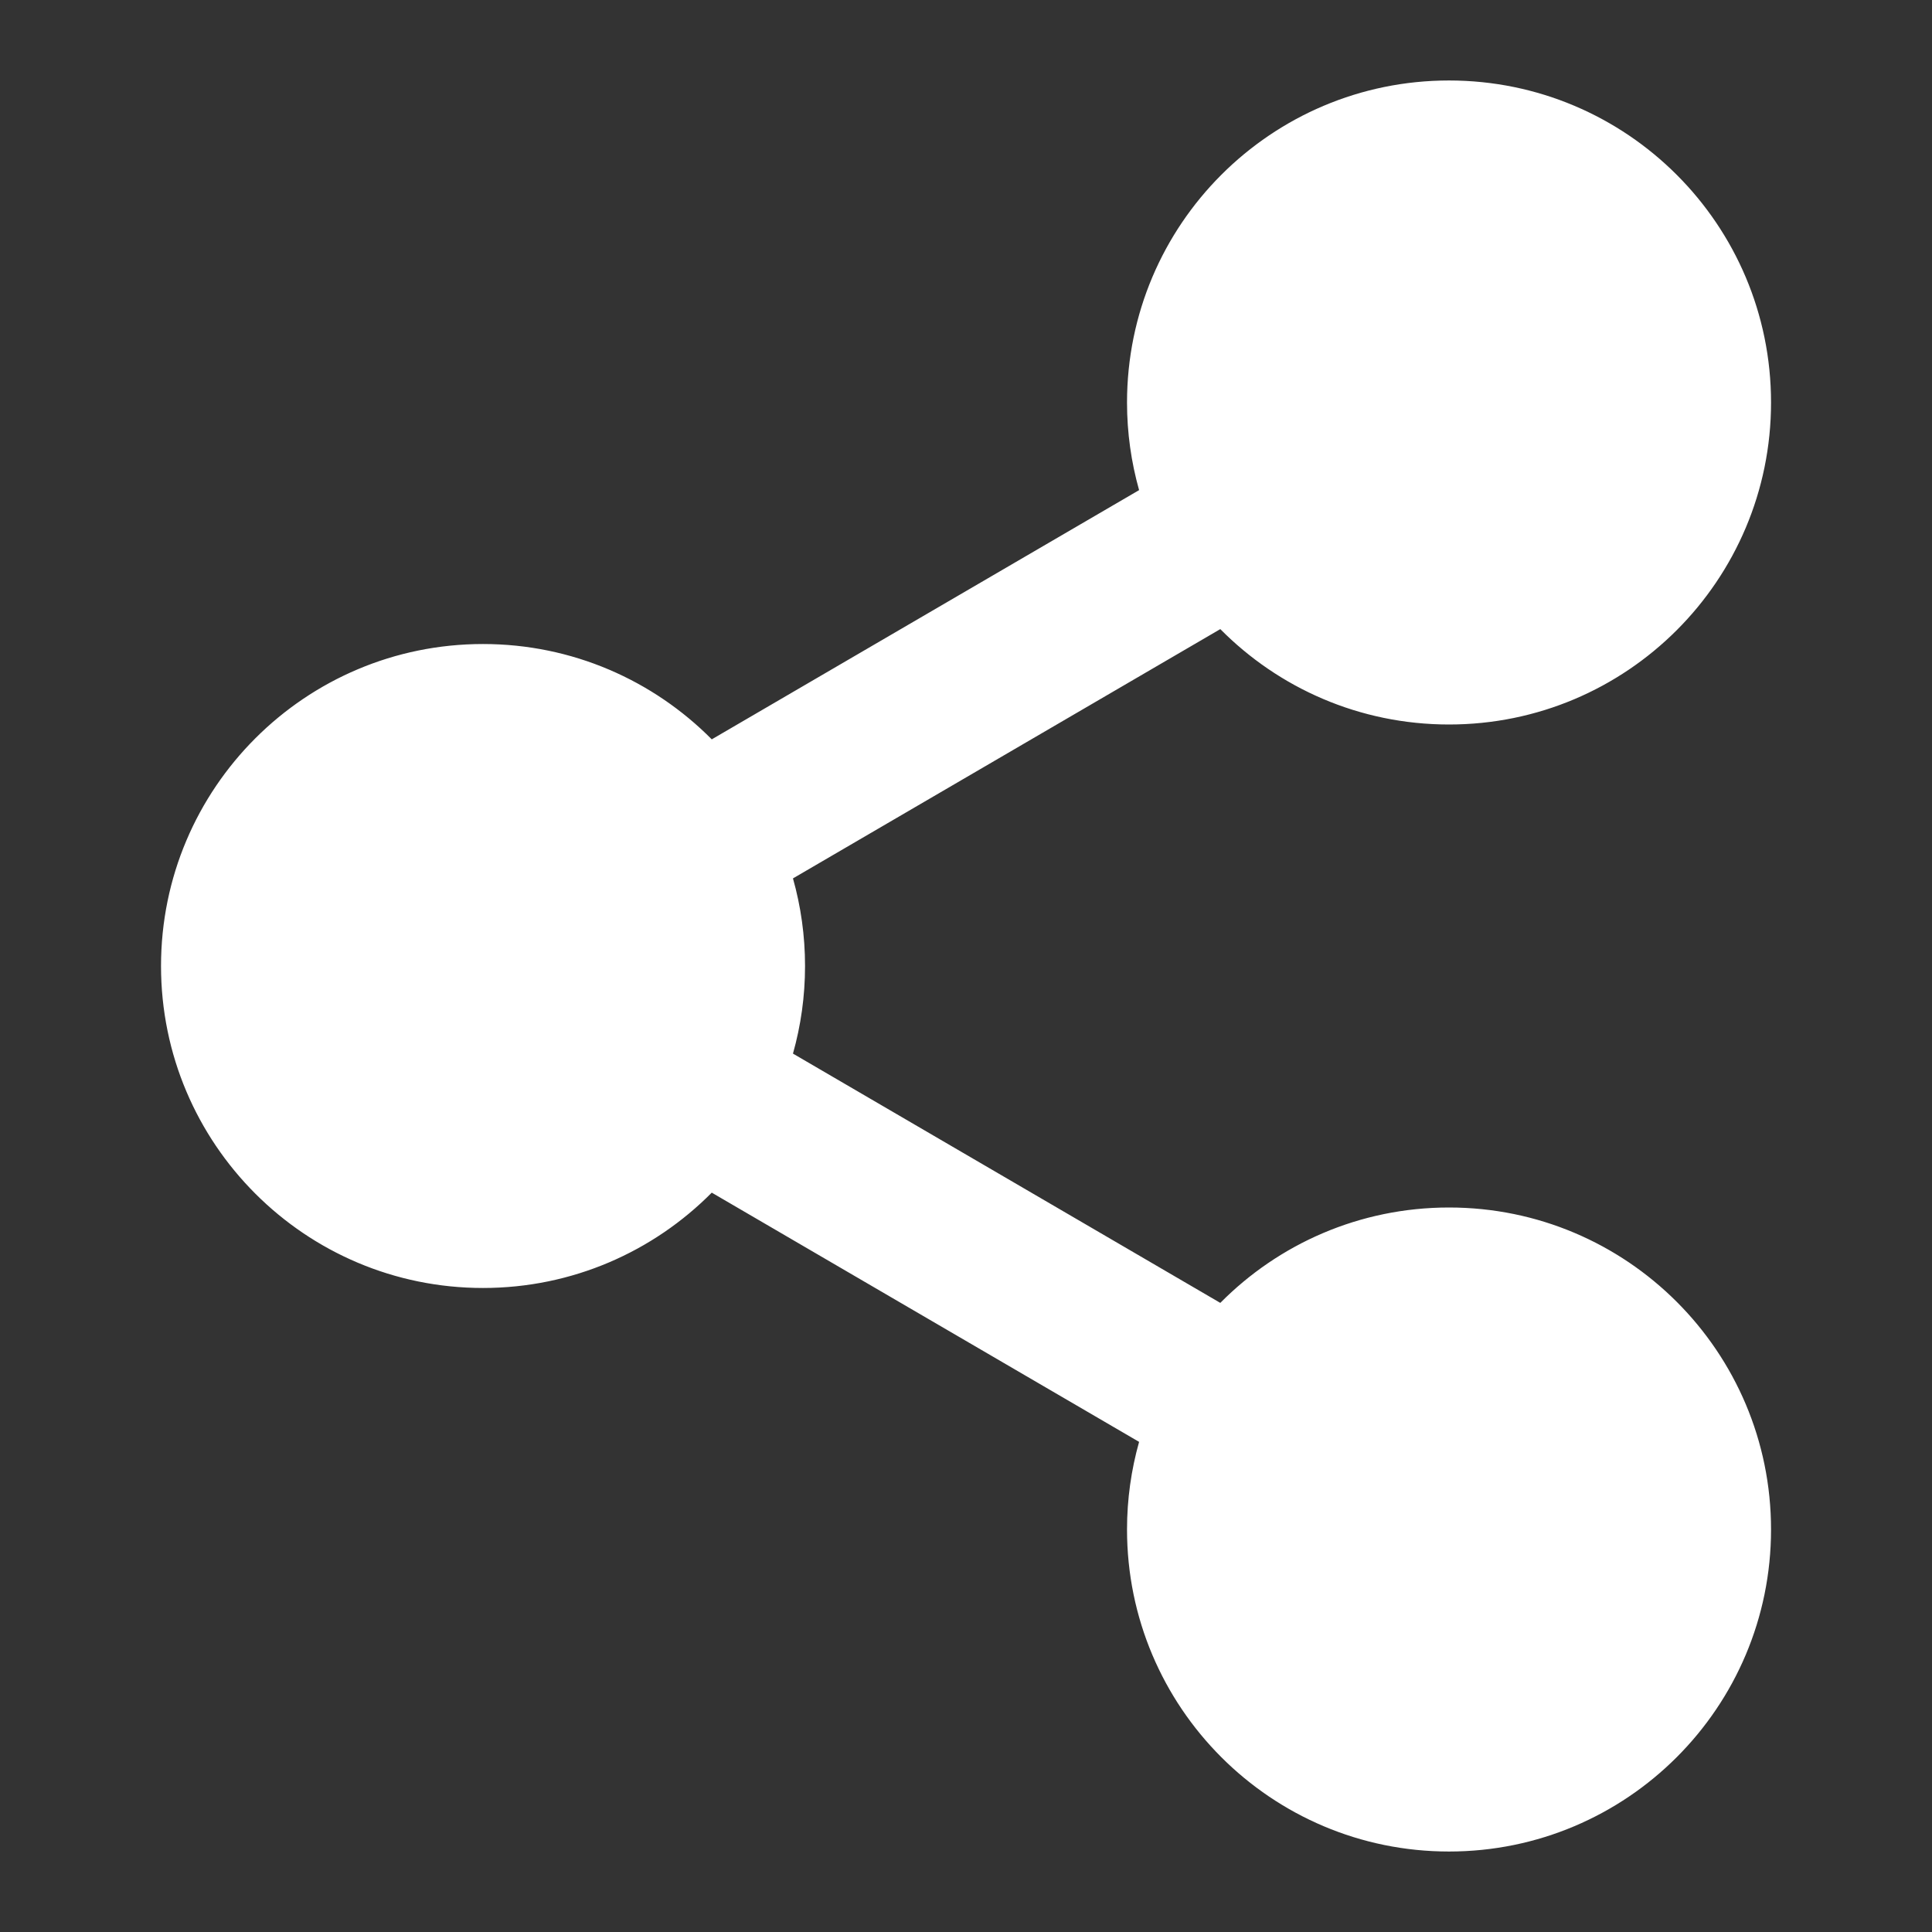 <svg width="32" height="32" viewBox="0 0 32 32" fill="none" xmlns="http://www.w3.org/2000/svg">
<rect x="0" y="0" width="32" height="32" fill="#333333" stroke="none"/>
<g id="Icon">
<path id="Icon_2" d="M24 12C26.946 12 29.334 9.612 29.334 6.667C29.334 3.721 26.946 1.333 24 1.333C21.055 1.333 18.667 3.721 18.667 6.667C18.667 7.17 18.737 7.656 18.867 8.118L11.789 12.246C10.822 11.271 9.482 10.667 8 10.667C5.055 10.667 2.667 13.054 2.667 16C2.667 18.945 5.055 21.333 8 21.333C9.482 21.333 10.822 20.729 11.789 19.754L18.867 23.882C18.737 24.344 18.667 24.83 18.667 25.333C18.667 28.279 21.055 30.667 24 30.667C26.946 30.667 29.334 28.279 29.334 25.333C29.334 22.388 26.946 20 24 20C22.519 20 21.178 20.604 20.212 21.58L13.134 17.451C13.264 16.99 13.334 16.503 13.334 16C13.334 15.497 13.264 15.01 13.134 14.549L20.212 10.42C21.178 11.396 22.519 12 24 12Z" fill="white"/>
</g>
</svg>
